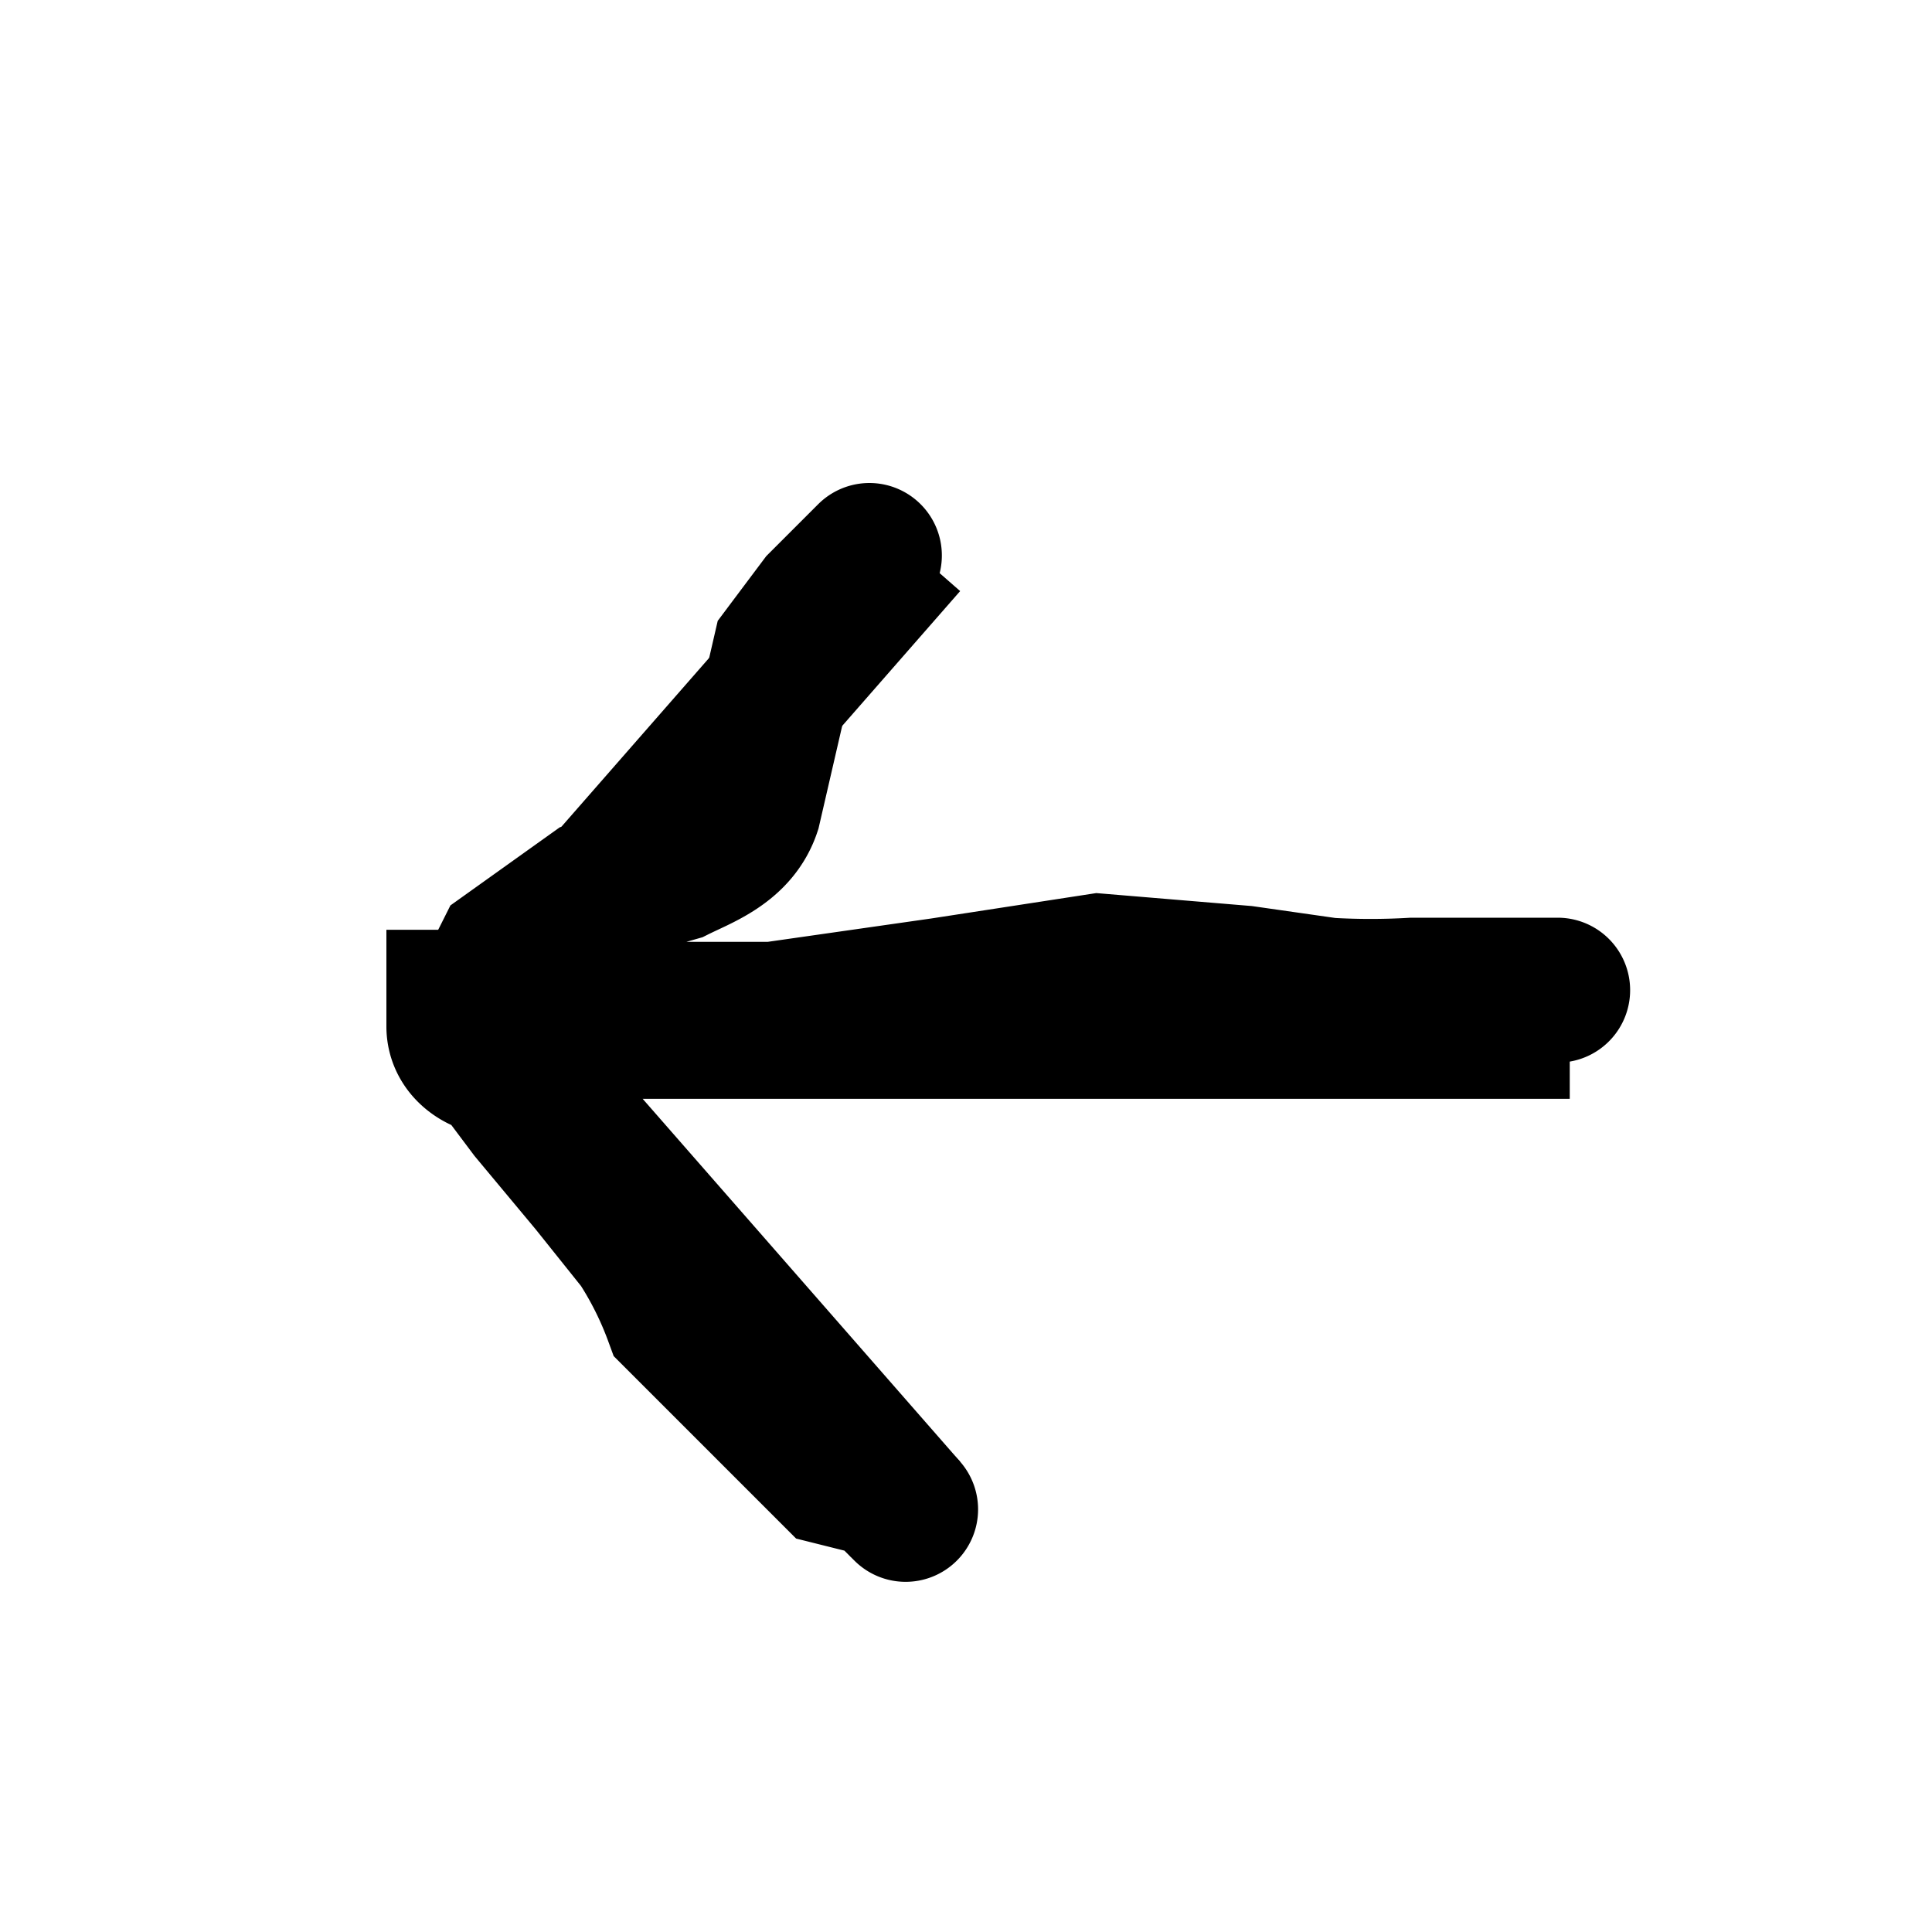 <svg width="16" height="16" fill="none" xmlns="http://www.w3.org/2000/svg"><path d="M13 8.5H4M7.5 4.5 4 8.5l3.5 4" stroke="currentColor" stroke-width="1.2"/><path d="M12.9 8.2h-1.2a6 6 0 0 1-.7 0l-.7-.1L9.1 8l-1.3.2-1.4.2h-1l-1 .1M7.5 12.5l-.2-.2-.4-.1-.3-.3-1-1a3 3 0 0 0-.3-.6l-.4-.5-.5-.6-.3-.4c-.1 0-.3-.1-.3-.3M3.8 8.5v-.2c.2 0 .3-.2.4-.4l.7-.5.7-.2c.2-.1.5-.2.6-.5l.3-1.3.3-.4.4-.4" stroke="currentColor" stroke-width="1.2" stroke-linecap="round"/></svg>